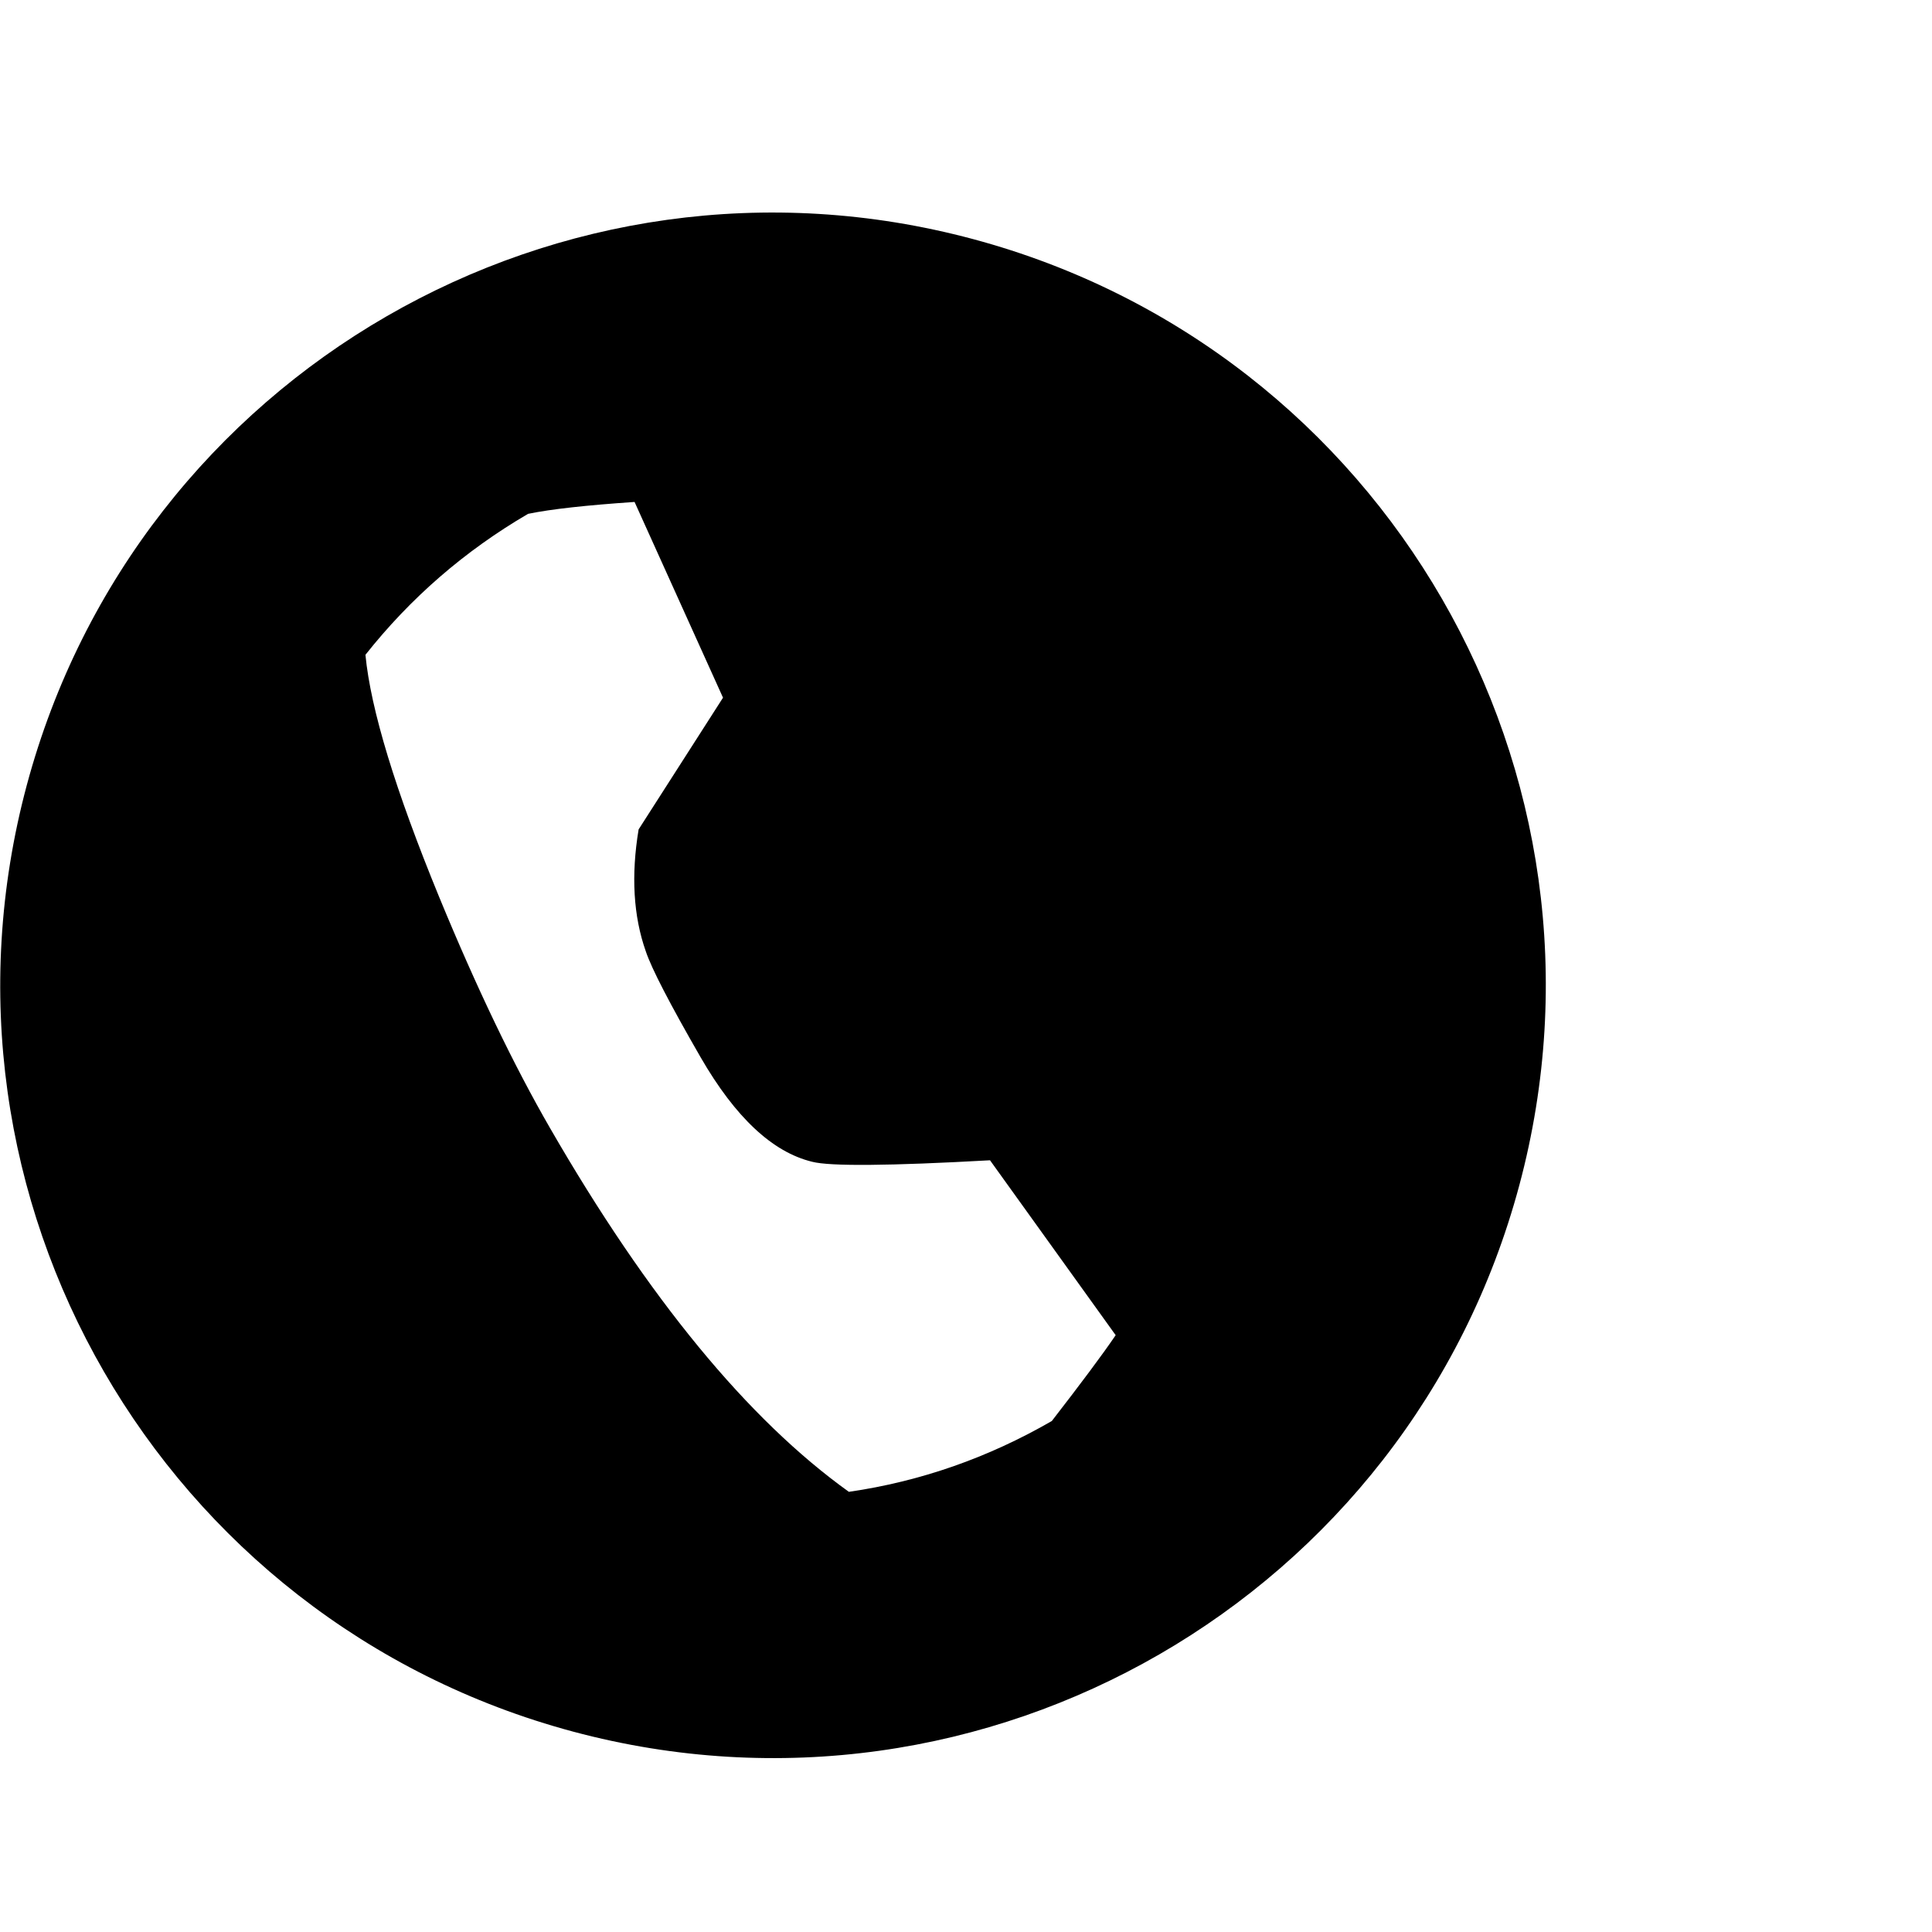 <?xml version="1.0" encoding="utf-8"?>
<!-- Generator: Adobe Illustrator 16.0.0, SVG Export Plug-In . SVG Version: 6.00 Build 0)  -->
<!DOCTYPE svg PUBLIC "-//W3C//DTD SVG 1.1//EN" "http://www.w3.org/Graphics/SVG/1.1/DTD/svg11.dtd">
<svg version="1.1" id="Layer_1" xmlns="http://www.w3.org/2000/svg" xmlns:xlink="http://www.w3.org/1999/xlink" x="0px" y="0px"
	 width="100px" height="100px" viewBox="0 0 100 100" enable-background="new 0 0 100 100" xml:space="preserve">
<g id="Layer_2">
</g>
<g id="Layer_2_1_">
</g>
<path d="M50.36,12.374C29.03,6.655,7.1,19.319,1.384,40.649c-5.716,21.336,6.943,43.26,28.279,48.979
	c21.333,5.715,43.26-6.951,48.976-28.277C84.354,40.015,71.695,18.093,50.36,12.374z M54.442,73.551
	c-3.297,1.903-6.798,3.128-10.504,3.666c-5.226-3.746-10.39-10.026-15.466-18.824c-1.881-3.257-3.795-7.24-5.734-11.948
	c-2.275-5.539-3.552-9.726-3.823-12.552c2.332-2.945,5.132-5.376,8.416-7.296c1.189-0.246,3.028-0.447,5.514-0.616l4.578,10.131
	l-4.368,6.818c-0.396,2.384-0.271,4.49,0.37,6.307c0.298,0.893,1.246,2.725,2.843,5.495c1.794,3.106,3.721,4.907,5.774,5.402
	c0.918,0.238,3.984,0.213,9.201-0.078l6.504,9.053C57.046,70.14,55.943,71.611,54.442,73.551z"/>
</svg>

